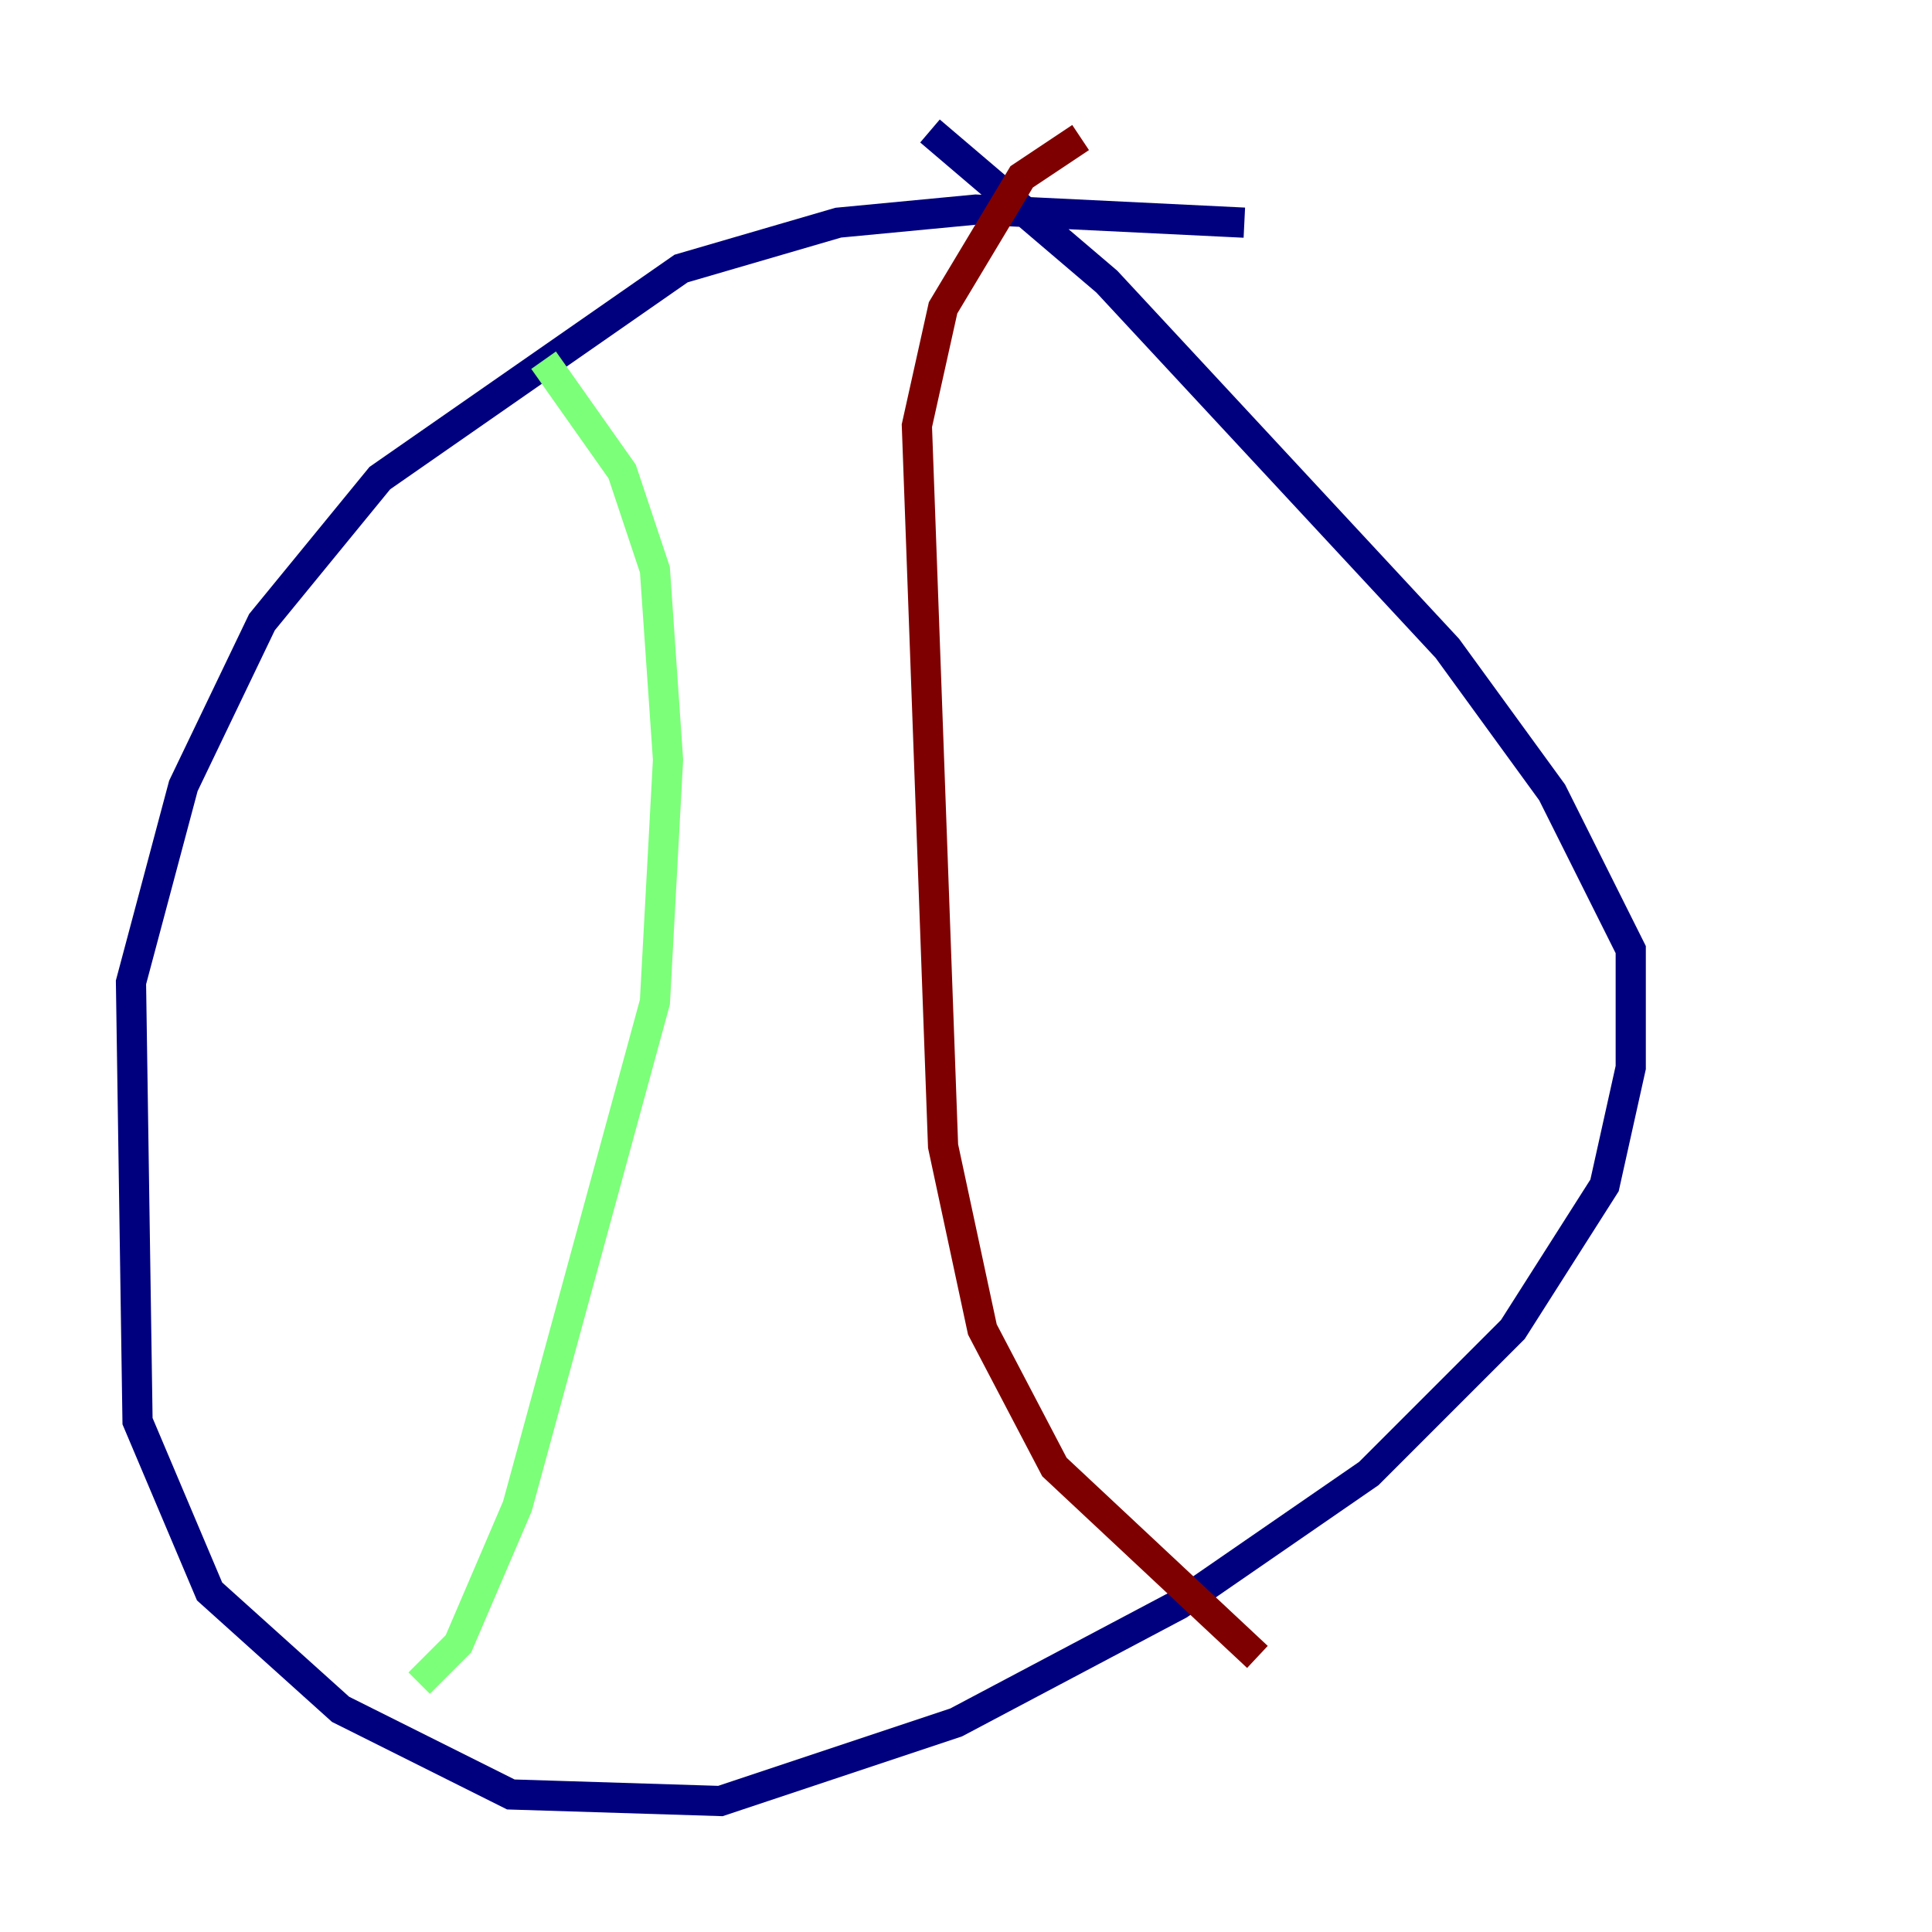 <?xml version="1.0" encoding="utf-8" ?>
<svg baseProfile="tiny" height="128" version="1.2" viewBox="0,0,128,128" width="128" xmlns="http://www.w3.org/2000/svg" xmlns:ev="http://www.w3.org/2001/xml-events" xmlns:xlink="http://www.w3.org/1999/xlink"><defs /><polyline fill="none" points="82.441,14.752 64.651,13.885 55.539,14.752 45.125,17.79 25.166,31.675 17.356,41.22 12.149,52.068 8.678,65.085 9.112,94.156 13.885,105.437 22.563,113.248 33.844,118.888 47.729,119.322 63.349,114.115 78.102,106.305 90.685,97.627 100.231,88.081 106.305,78.536 108.041,70.725 108.041,62.915 102.834,52.502 95.891,42.956 73.329,18.658 61.614,8.678" stroke="#00007f" stroke-width="2" /><polyline fill="none" points="27.77,111.512 30.373,108.909 34.278,99.797 43.39,66.386 44.258,50.332 43.39,37.749 41.22,31.241 36.014,23.864" stroke="#7cff79" stroke-width="2" /><polyline fill="none" points="83.308,109.776 69.858,97.193 65.085,88.081 62.481,75.932 60.746,28.203 62.481,20.393 67.688,11.715 71.593,9.112" stroke="#7f0000" stroke-width="2" /></svg>